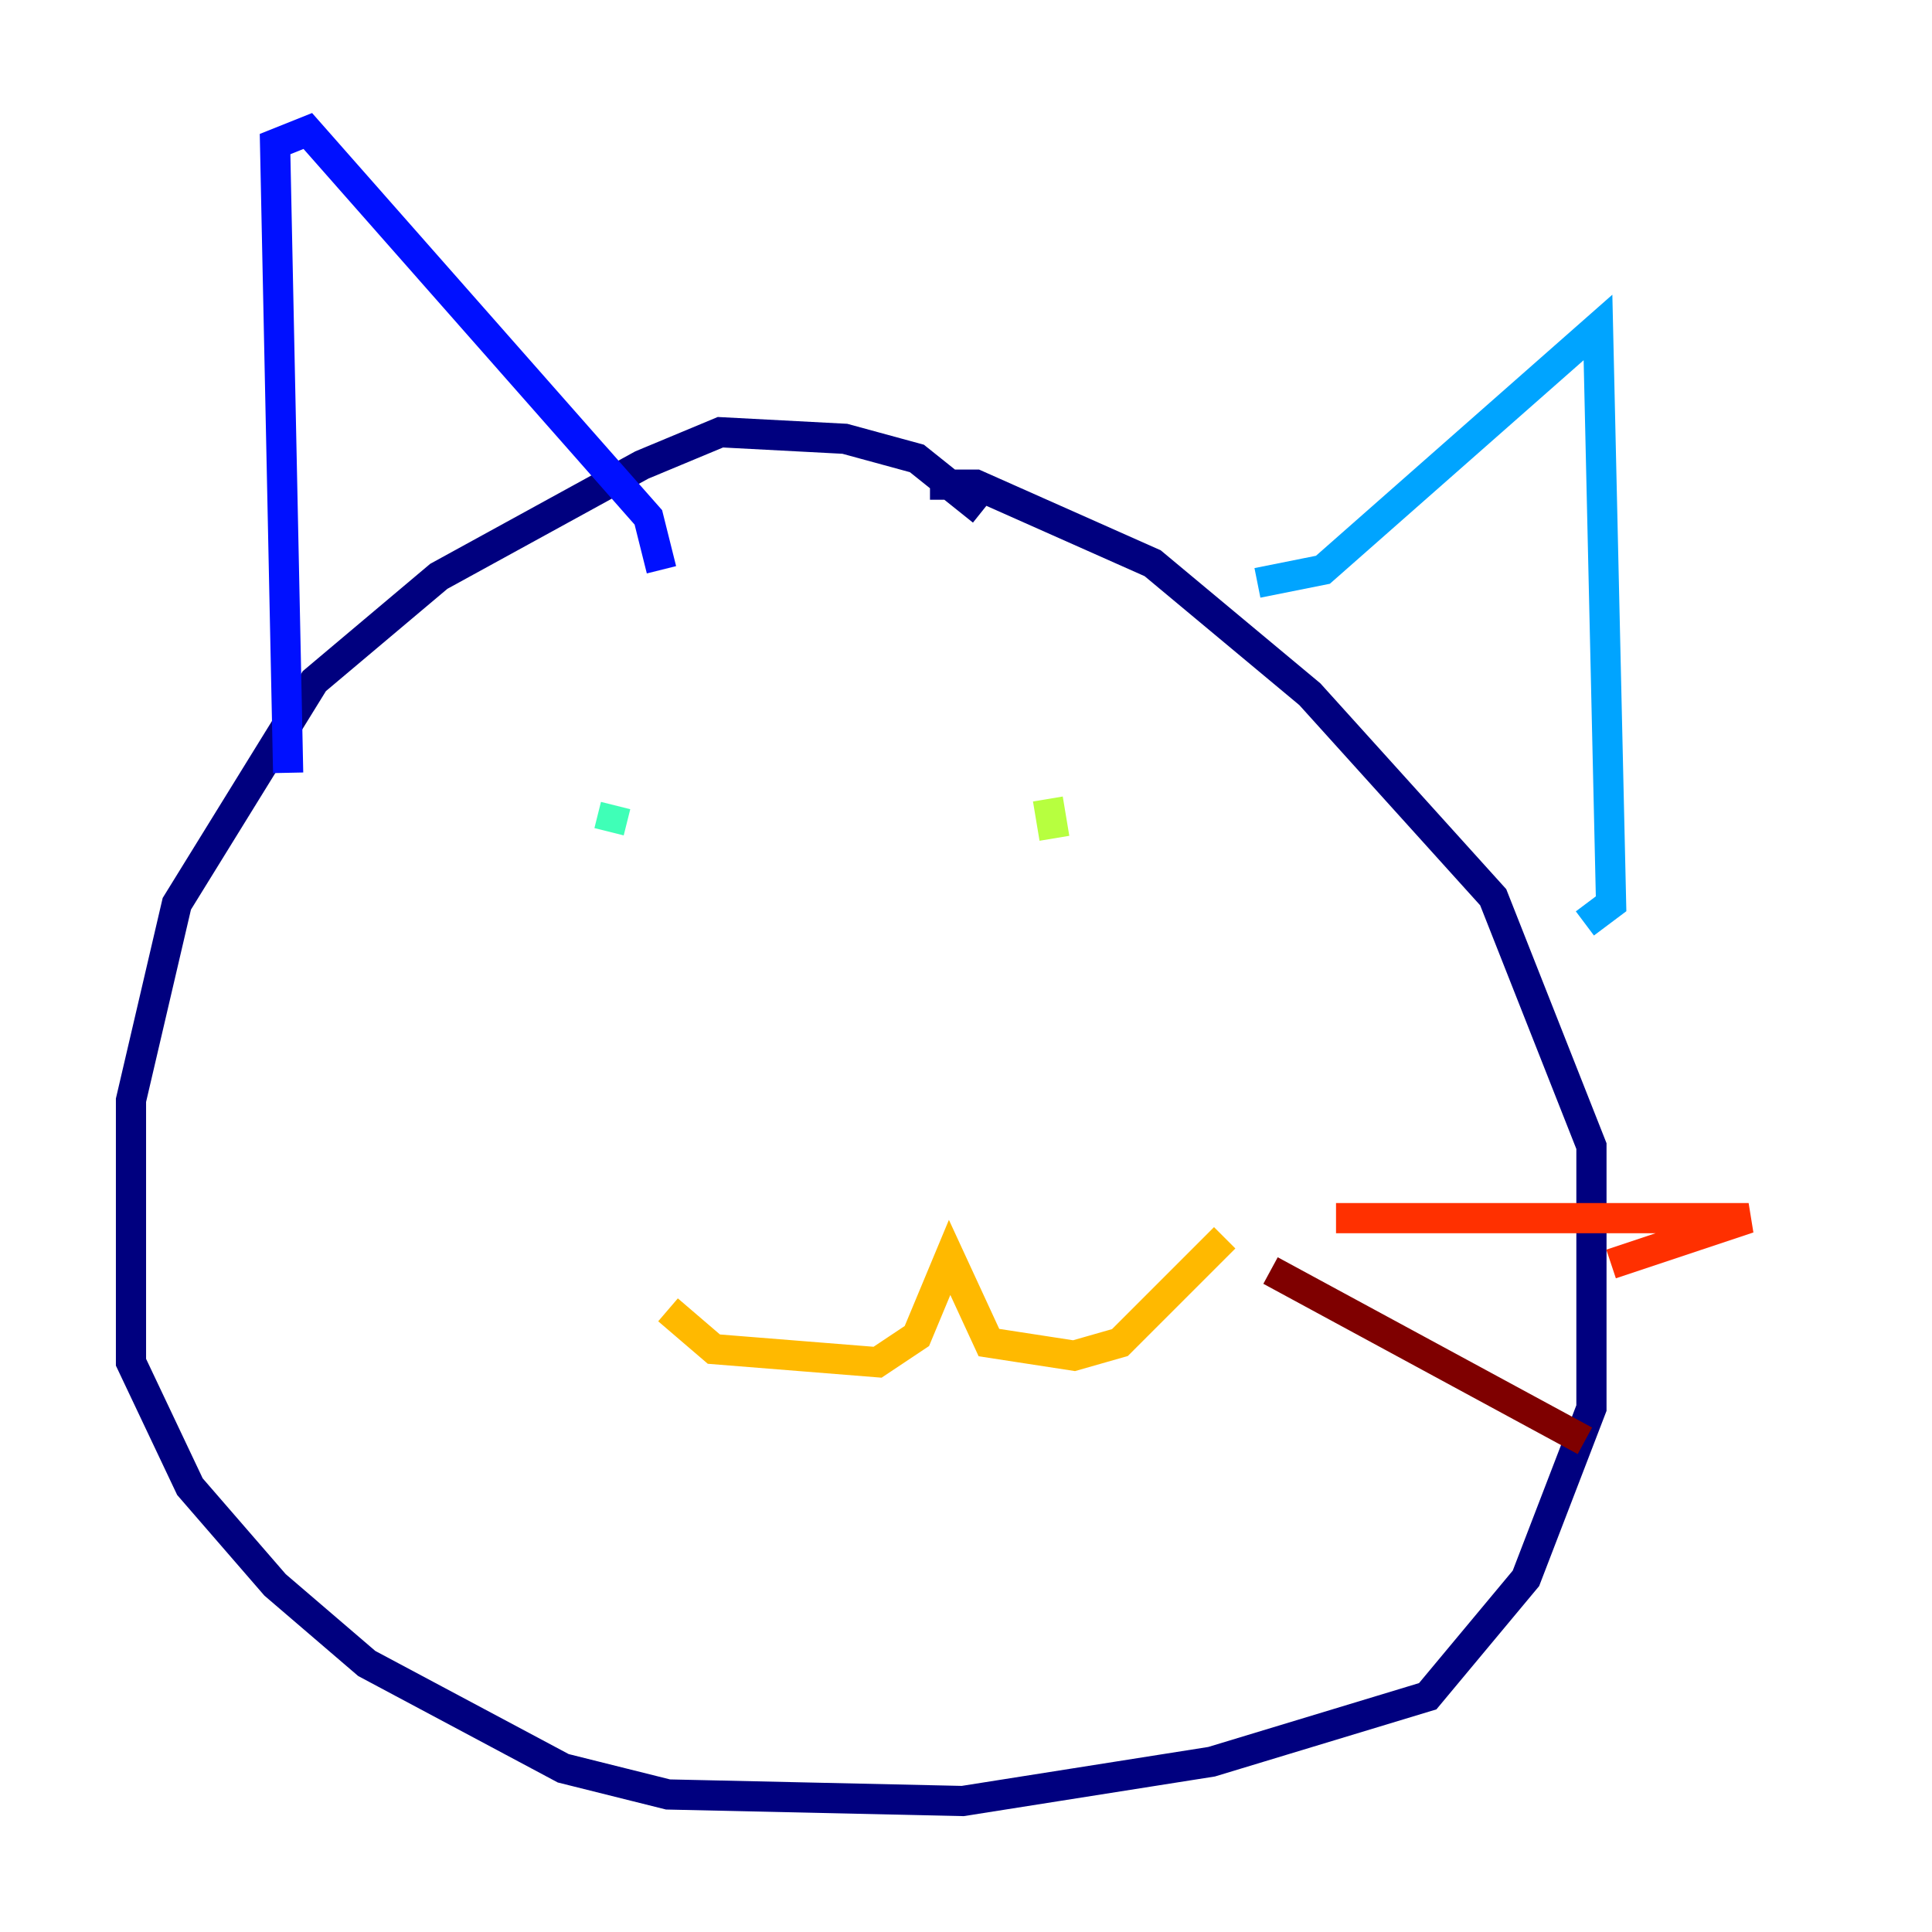 <?xml version="1.0" encoding="utf-8" ?>
<svg baseProfile="tiny" height="128" version="1.2" viewBox="0,0,128,128" width="128" xmlns="http://www.w3.org/2000/svg" xmlns:ev="http://www.w3.org/2001/xml-events" xmlns:xlink="http://www.w3.org/1999/xlink"><defs /><polyline fill="none" points="65.085,33.844 60.746,30.373 55.973,29.071 47.729,28.637 42.522,30.807 29.071,38.183 20.827,45.125 11.715,59.878 8.678,72.895 8.678,90.251 12.583,98.495 18.224,105.003 24.298,110.21 37.315,117.153 44.258,118.888 63.783,119.322 80.271,116.719 94.59,112.38 101.098,104.57 105.437,93.288 105.437,75.932 98.929,59.444 86.78,45.993 76.366,37.315 64.651,32.108 61.614,32.108" stroke="#00007f" stroke-width="2" /><polyline fill="none" points="19.091,51.2 18.224,9.546 20.393,8.678 42.956,34.278 43.824,37.749" stroke="#0010ff" stroke-width="2" /><polyline fill="none" points="83.308,38.617 87.647,37.749 105.871,21.695 106.739,59.878 105.003,61.18" stroke="#00a4ff" stroke-width="2" /><polyline fill="none" points="40.786,53.37 40.352,55.105" stroke="#3fffb7" stroke-width="2" /><polyline fill="none" points="69.424,52.936 69.858,55.539" stroke="#b7ff3f" stroke-width="2" /><polyline fill="none" points="44.258,86.78 47.295,89.383 58.142,90.251 60.746,88.515 62.915,83.308 65.519,88.949 71.159,89.817 74.197,88.949 81.139,82.007" stroke="#ffb900" stroke-width="2" /><polyline fill="none" points="88.515,80.705 115.851,80.705 106.739,83.742" stroke="#ff3000" stroke-width="2" /><polyline fill="none" points="84.176,84.176 105.003,95.458" stroke="#7f0000" stroke-width="2" /></svg>